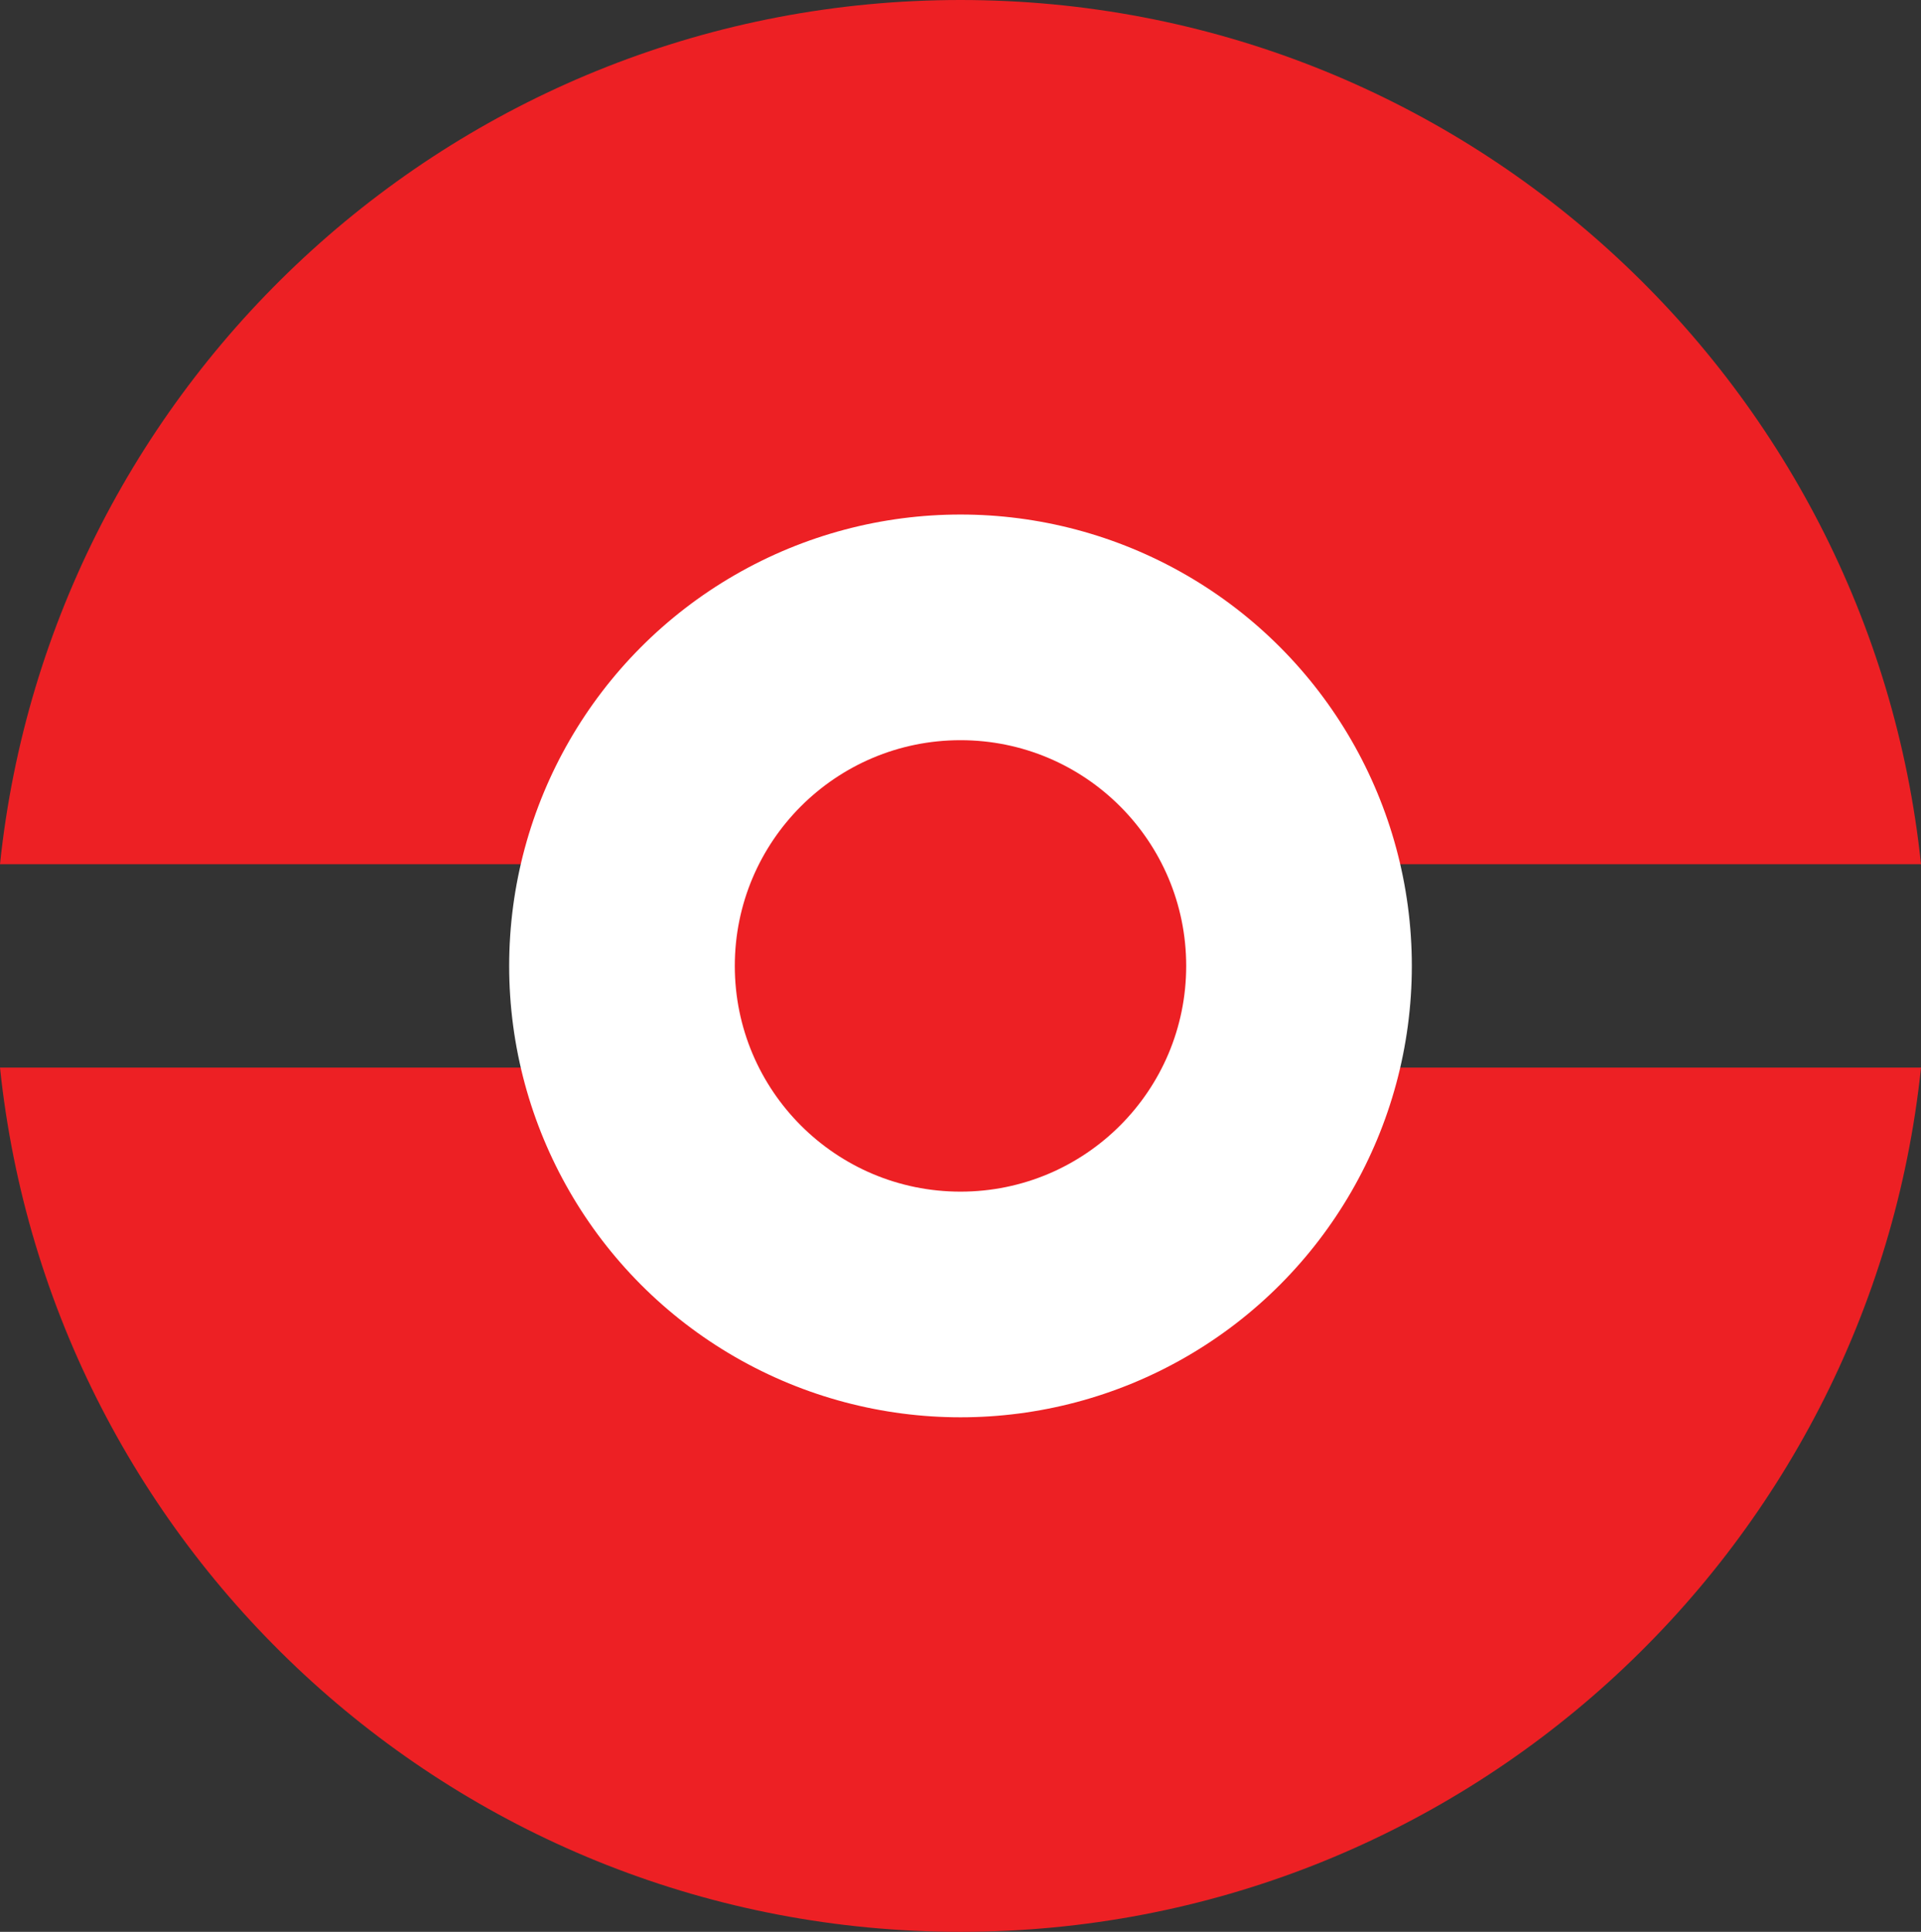 <svg id="pokeball" xmlns="http://www.w3.org/2000/svg" viewBox="0 0 866.8 871.59"><rect x="0" y="0" width="866.8" height="871.59" fill="#333333" stroke="none"/><defs><style>.cls-1{fill:#ed2024;}.cls-2{fill:#fff;}</style></defs><title>red-pokeball</title><path class="cls-1" d="M883.4,404.12C860.48,185,675.19,14.21,450,14.21S39.52,185,16.6,404.12Z" transform="translate(-16.6 -14.21)"/><path class="cls-1" d="M16.6,495.88C39.52,715,224.81,885.79,450,885.79S860.48,715,883.4,495.88Z" transform="translate(-16.6 -14.21)"/><circle class="cls-2" cx="433.4" cy="435.79" r="203.65"/><circle class="cls-1" cx="433.4" cy="435.79" r="101.84"/></svg>